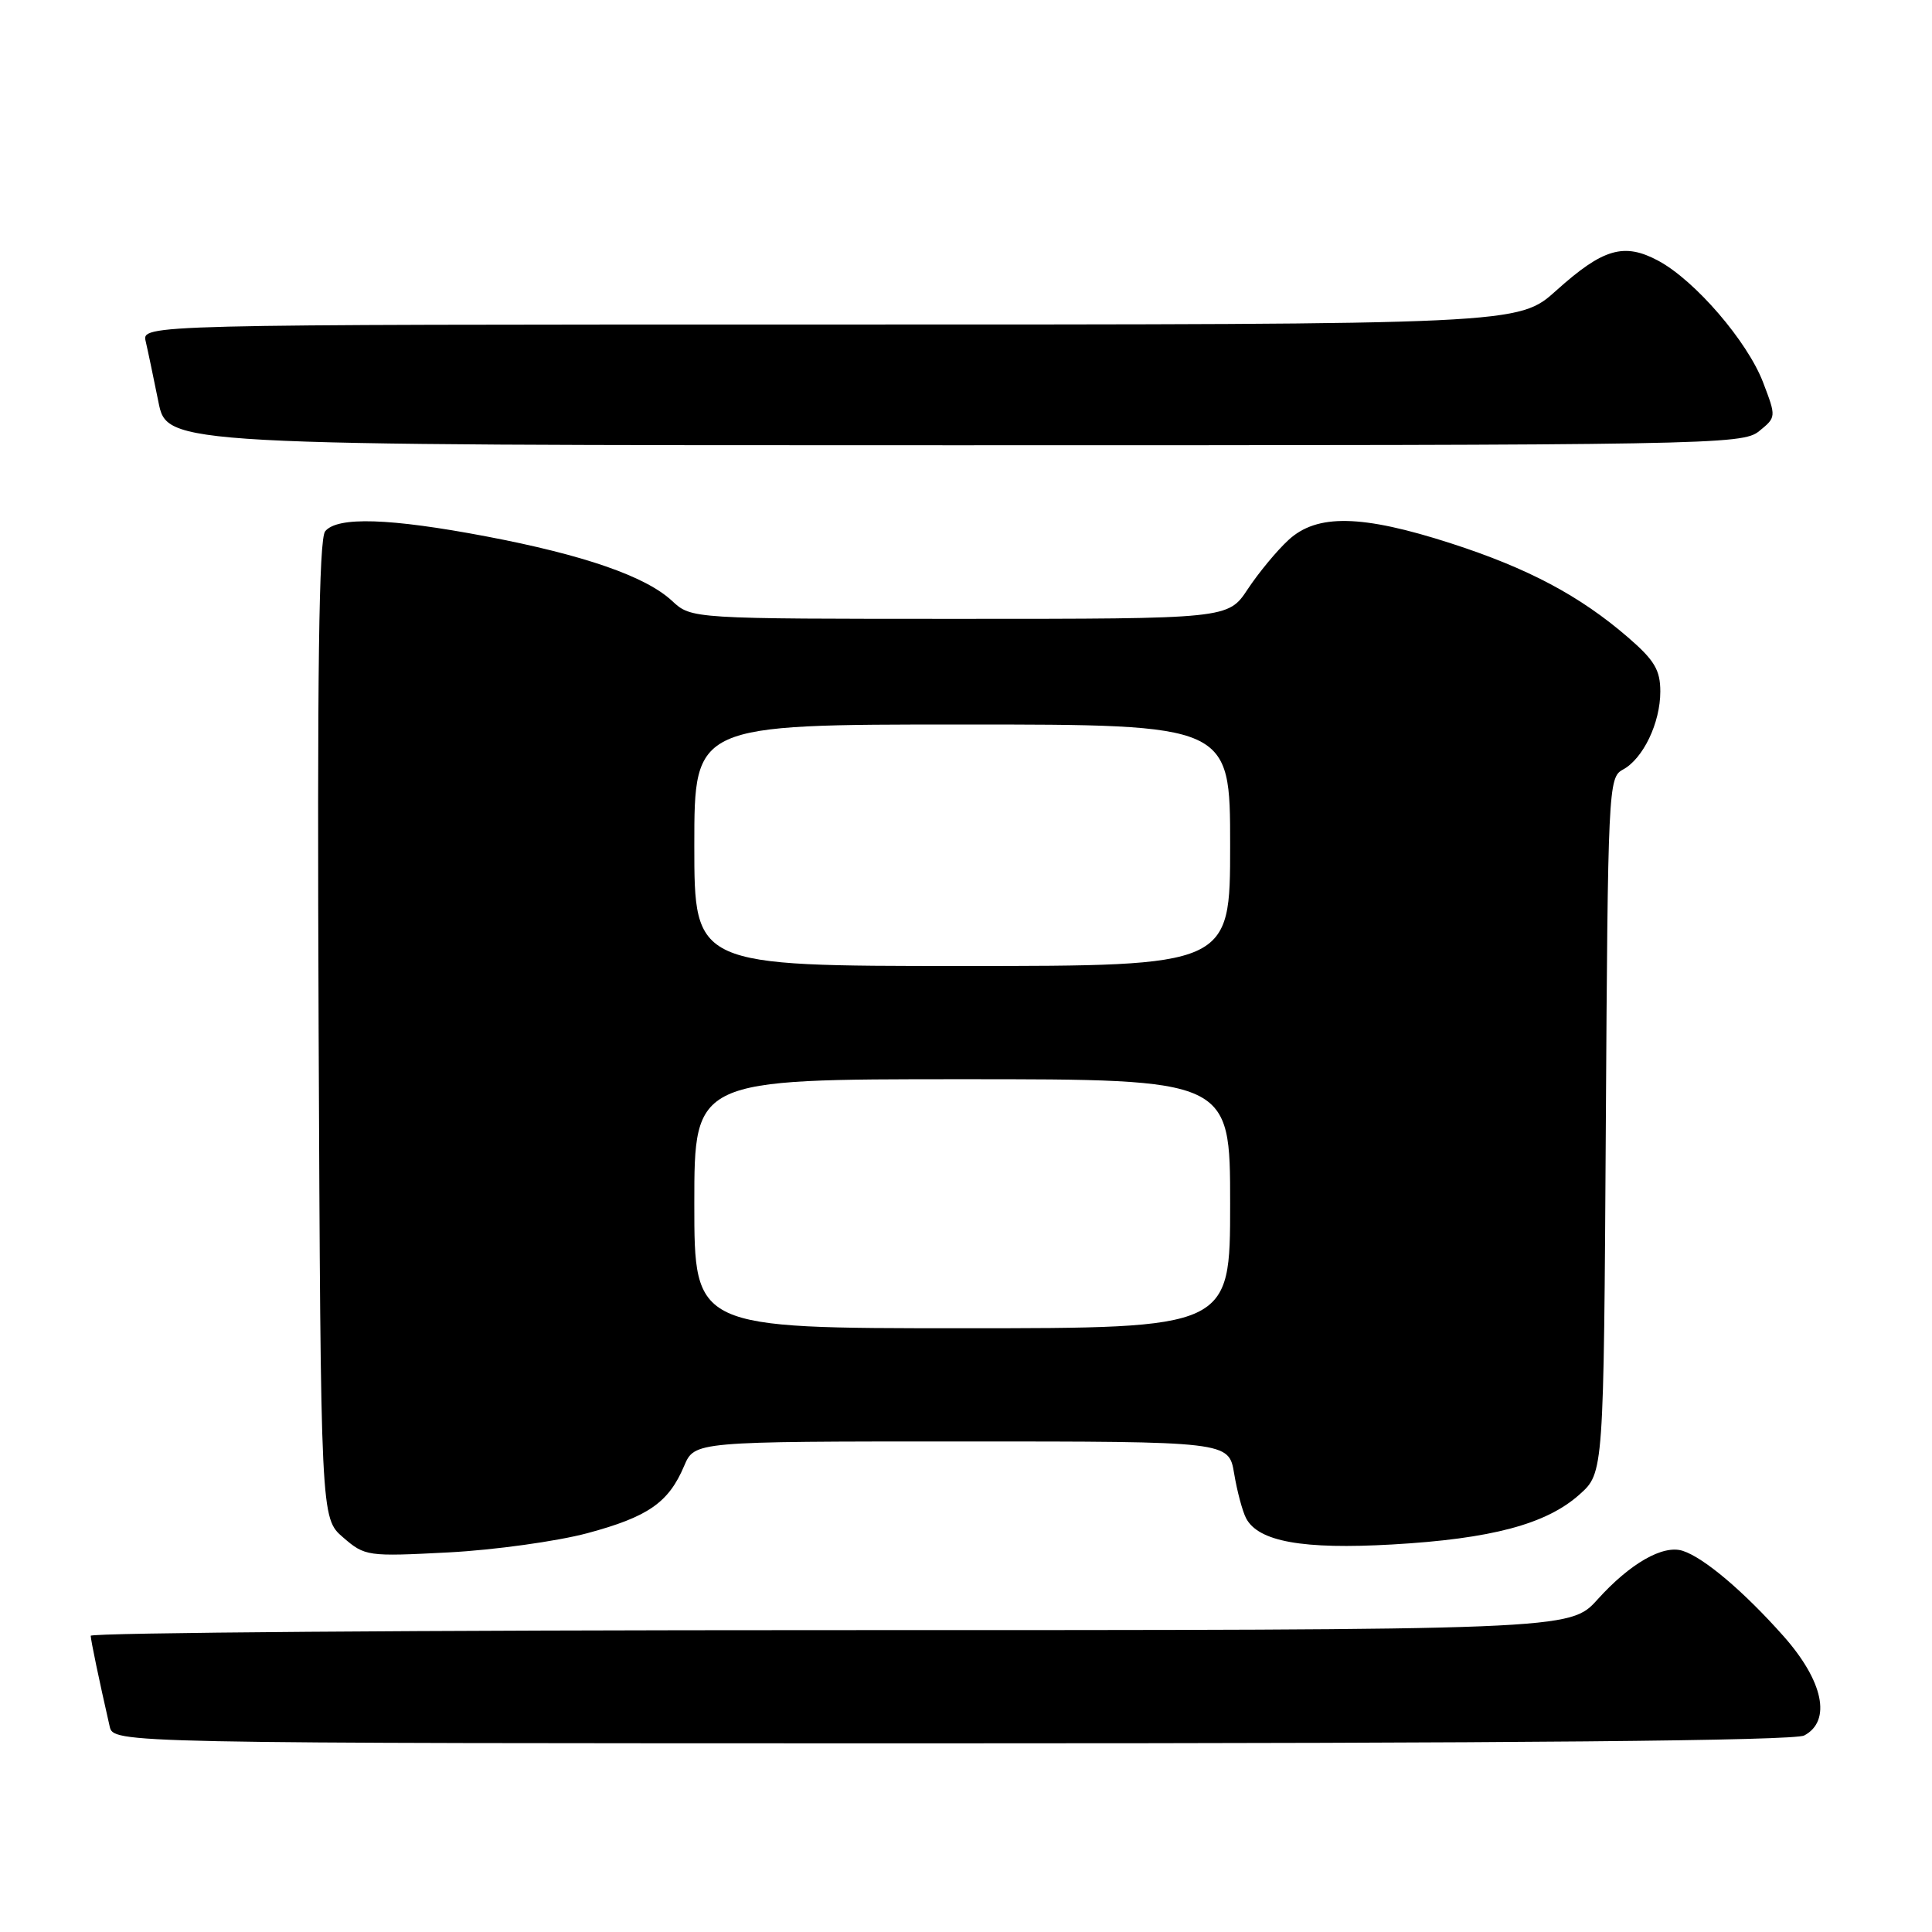 <?xml version="1.0" encoding="UTF-8" standalone="no"?>
<!DOCTYPE svg PUBLIC "-//W3C//DTD SVG 1.1//EN" "http://www.w3.org/Graphics/SVG/1.1/DTD/svg11.dtd" >
<svg xmlns="http://www.w3.org/2000/svg" xmlns:xlink="http://www.w3.org/1999/xlink" version="1.1" viewBox="0 0 256 256">
 <g >
 <path fill="currentColor"
d=" M 239.07 229.96 C 242.71 228.02 241.61 222.75 236.31 216.78 C 231.06 210.87 225.76 206.38 222.96 205.49 C 220.36 204.66 216.00 207.15 211.68 211.94 C 208.01 216.00 208.01 216.00 110.00 216.00 C 56.10 216.00 12.01 216.34 12.02 216.75 C 12.05 217.42 13.08 222.39 14.53 228.75 C 15.04 231.00 15.04 231.00 126.08 231.00 C 200.72 231.00 237.77 230.66 239.07 229.96 Z  M 77.81 203.16 C 85.88 200.99 88.59 199.11 90.65 194.25 C 92.03 191.00 92.03 191.00 127.43 191.00 C 162.82 191.00 162.82 191.00 163.53 195.25 C 163.92 197.59 164.63 200.25 165.11 201.17 C 166.73 204.27 172.63 205.33 184.49 204.65 C 197.62 203.90 204.90 201.96 209.29 198.03 C 212.50 195.17 212.50 195.17 212.78 149.10 C 213.05 104.52 213.12 103.01 215.02 101.99 C 217.72 100.55 220.00 95.79 220.00 91.63 C 220.00 88.79 219.23 87.49 215.75 84.48 C 209.34 78.94 202.49 75.30 192.24 71.99 C 180.43 68.18 174.49 68.06 170.71 71.57 C 169.18 72.98 166.76 75.91 165.33 78.07 C 162.73 82.00 162.73 82.00 127.17 82.00 C 91.61 82.00 91.61 82.00 89.05 79.62 C 85.56 76.37 77.36 73.53 64.40 71.07 C 51.63 68.65 44.72 68.43 43.09 70.39 C 42.25 71.41 42.02 88.80 42.22 136.47 C 42.50 201.17 42.50 201.17 45.47 203.72 C 48.36 206.22 48.69 206.26 59.47 205.70 C 65.53 205.38 73.79 204.23 77.81 203.16 Z  M 233.08 57.14 C 235.37 55.28 235.37 55.26 233.62 50.67 C 231.54 45.23 224.61 37.18 219.75 34.56 C 215.19 32.11 212.42 32.92 206.22 38.49 C 201.21 43.00 201.21 43.00 109.99 43.00 C 18.78 43.00 18.78 43.00 19.31 45.25 C 19.60 46.49 20.35 50.09 20.99 53.25 C 22.14 59.00 22.14 59.00 126.46 59.00 C 226.71 59.00 230.87 58.93 233.08 57.14 Z  M 92.00 159.50 C 92.00 143.00 92.00 143.00 127.50 143.00 C 163.00 143.00 163.00 143.00 163.00 159.50 C 163.00 176.00 163.00 176.00 127.50 176.00 C 92.00 176.00 92.00 176.00 92.00 159.50 Z  M 92.00 112.00 C 92.00 96.00 92.00 96.00 127.50 96.00 C 163.00 96.00 163.00 96.00 163.00 112.00 C 163.00 128.00 163.00 128.00 127.50 128.00 C 92.00 128.00 92.00 128.00 92.00 112.00 Z "/>
</g>
</svg>